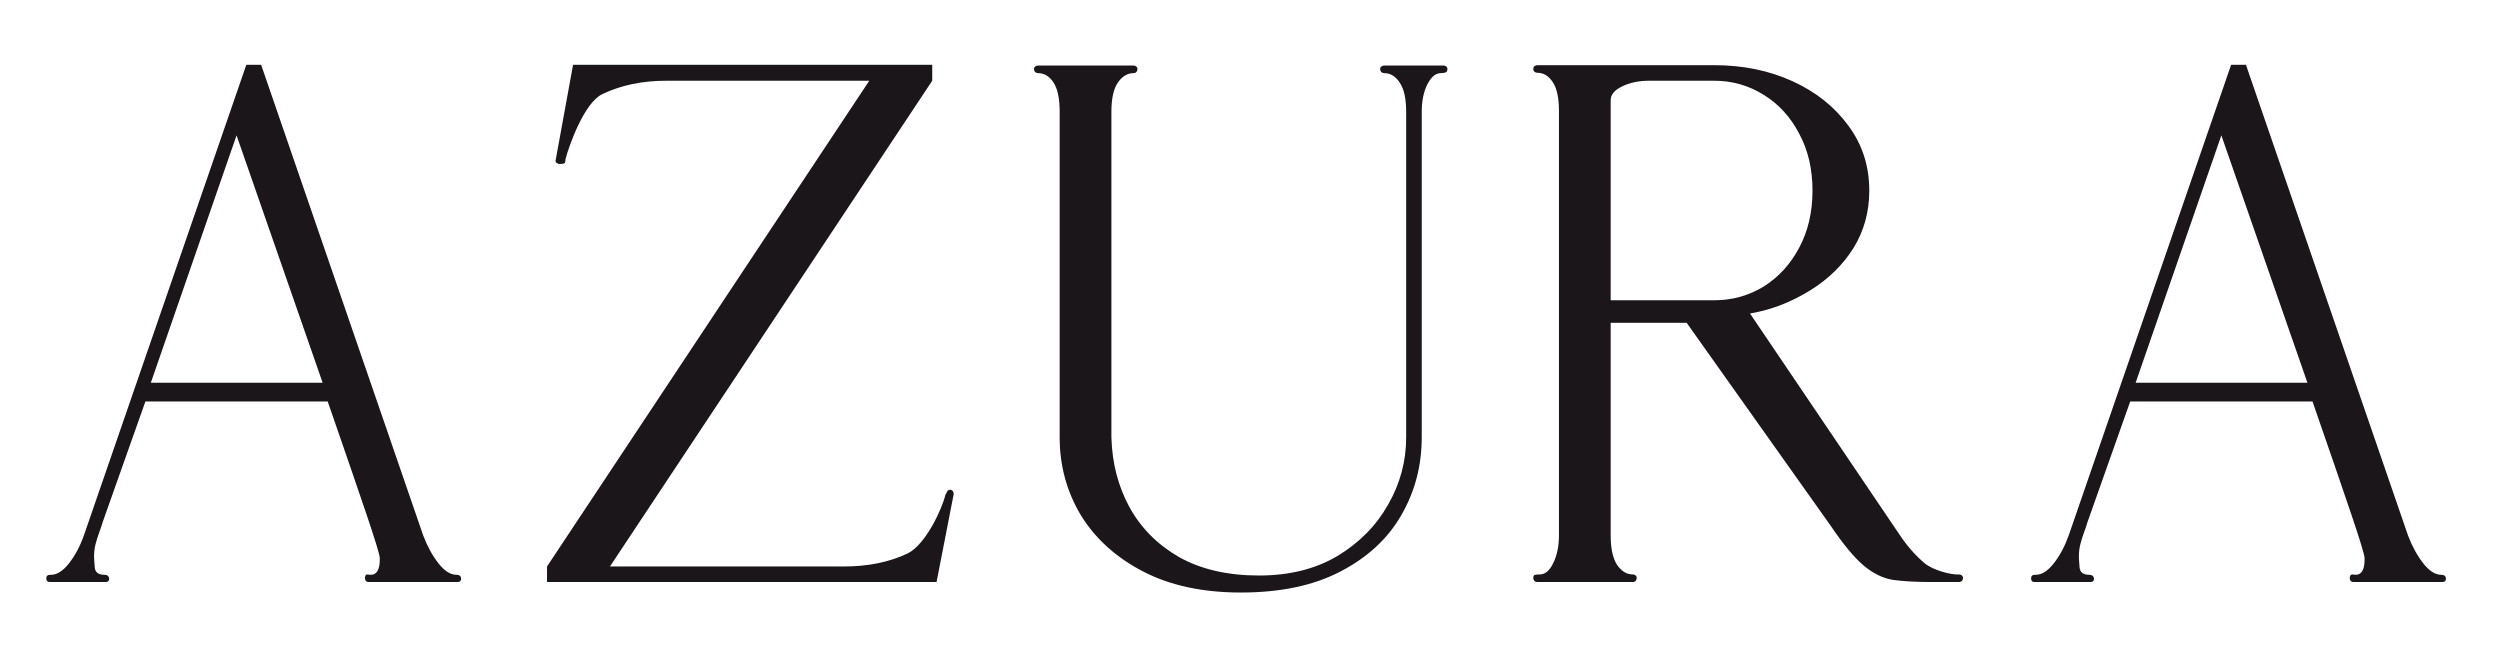 <svg width="270" height="70" viewBox="0 0 270 70" fill="none" xmlns="http://www.w3.org/2000/svg">
  <path d="M34.844 41.336L25.547 14.617L16.289 41.336H34.844ZM49.414 62.859H39.805C39.57 62.859 39.44 62.729 39.414 62.469C39.414 62.182 39.505 62.039 39.688 62.039L40.039 62.078C40.716 62.078 41.042 61.479 41.016 60.281C41.016 59.604 39.141 54.193 35.391 43.359H25.547H15.703L11.094 56.375C10.99 56.74 10.885 57.052 10.781 57.312C10.573 57.885 10.417 58.38 10.312 58.797C10.208 59.214 10.156 59.682 10.156 60.203L10.234 61.297C10.287 61.818 10.638 62.078 11.289 62.078C11.575 62.078 11.745 62.208 11.797 62.469C11.797 62.729 11.667 62.859 11.406 62.859H5.391C5.13 62.859 5 62.729 5 62.469C5 62.182 5.169 62.052 5.508 62.078C6.159 62.078 6.81 61.661 7.461 60.828C8.112 59.995 8.646 58.992 9.062 57.82L26.602 7H28.203L45.703 57.82C46.146 58.992 46.693 59.995 47.344 60.828C47.995 61.661 48.646 62.078 49.297 62.078C49.609 62.078 49.779 62.208 49.805 62.469C49.805 62.729 49.675 62.859 49.414 62.859ZM101.148 62.859H59.078V61.18L93.883 8.719H71.969C69.365 8.719 67.06 9.201 65.055 10.164C63.075 11.102 61.443 15.784 61.078 17.164C61.078 17.346 61.052 17.49 61 17.594C60.948 17.698 60.573 17.711 60.391 17.711C60.286 17.685 60.195 17.646 60.117 17.594C60.039 17.542 60 17.463 60 17.359L61.891 7H100.68V8.719L65.875 61.18H91.148C93.753 61.18 96.044 60.711 98.023 59.773C100.003 58.81 101.789 54.844 102.102 53.438C102.128 53.386 102.154 53.346 102.18 53.32C102.232 53.19 102.284 53.086 102.336 53.008C102.414 52.93 102.531 52.891 102.688 52.891C102.896 52.969 103 53.125 103 53.359L101.148 62.859ZM134.016 63.992C129.901 63.992 126.385 63.237 123.469 61.727C120.552 60.216 118.312 58.198 116.75 55.672C115.214 53.12 114.445 50.307 114.445 47.234V12.078C114.445 10.646 114.224 9.591 113.781 8.914C113.339 8.237 112.779 7.898 112.102 7.898C111.997 7.898 111.893 7.859 111.789 7.781C111.711 7.677 111.672 7.573 111.672 7.469C111.672 7.339 111.711 7.247 111.789 7.195C111.893 7.117 111.997 7.078 112.102 7.078H122.414C122.544 7.078 122.648 7.117 122.727 7.195C122.805 7.247 122.844 7.339 122.844 7.469C122.844 7.573 122.805 7.677 122.727 7.781C122.648 7.859 122.544 7.898 122.414 7.898C121.763 7.898 121.203 8.237 120.734 8.914C120.266 9.591 120.031 10.646 120.031 12.078V47.234C120.109 50.021 120.76 52.534 121.984 54.773C123.208 57.013 124.992 58.81 127.336 60.164C129.706 61.492 132.583 62.156 135.969 62.156C139.25 62.156 142.076 61.453 144.445 60.047C146.815 58.615 148.638 56.766 149.914 54.5C151.216 52.234 151.867 49.812 151.867 47.234V12.078C151.867 10.646 151.633 9.591 151.164 8.914C150.721 8.237 150.161 7.898 149.484 7.898C149.38 7.898 149.276 7.859 149.172 7.781C149.094 7.677 149.055 7.573 149.055 7.469C149.055 7.339 149.094 7.247 149.172 7.195C149.276 7.117 149.38 7.078 149.484 7.078H155.891C156.021 7.078 156.125 7.117 156.203 7.195C156.281 7.247 156.32 7.339 156.32 7.469C156.32 7.651 156.255 7.768 156.125 7.82C155.995 7.872 155.826 7.898 155.617 7.898C155.044 7.898 154.549 8.315 154.133 9.148C153.742 9.956 153.547 10.932 153.547 12.078V47.234C153.547 50.307 152.805 53.12 151.32 55.672C149.862 58.198 147.674 60.216 144.758 61.727C141.867 63.237 138.286 63.992 134.016 63.992ZM211.571 62.859H208.641C206.948 62.859 205.542 62.781 204.422 62.625C203.328 62.443 202.273 61.922 201.258 61.062C200.242 60.203 199.057 58.771 197.703 56.766L182.156 34.859H178.055H173.953V57.82C173.953 59.253 174.188 60.32 174.656 61.023C175.125 61.7 175.685 62.039 176.336 62.039C176.466 62.039 176.57 62.078 176.648 62.156C176.727 62.208 176.766 62.3 176.766 62.43C176.766 62.534 176.727 62.638 176.648 62.742C176.57 62.82 176.466 62.859 176.336 62.859H166.023C165.919 62.859 165.815 62.82 165.711 62.742C165.633 62.638 165.594 62.534 165.594 62.43C165.594 62.221 165.659 62.104 165.789 62.078C165.945 62.052 166.115 62.039 166.297 62.039C166.87 62.039 167.352 61.635 167.742 60.828C168.159 59.995 168.367 58.992 168.367 57.82V11.961C168.367 10.581 168.146 9.552 167.703 8.875C167.26 8.198 166.701 7.859 166.023 7.859C165.919 7.859 165.815 7.82 165.711 7.742C165.633 7.664 165.594 7.573 165.594 7.469C165.594 7.339 165.633 7.234 165.711 7.156C165.815 7.078 165.919 7.039 166.023 7.039H185.125C188.224 7.039 191.036 7.612 193.562 8.758C196.089 9.904 198.107 11.505 199.617 13.562C201.128 15.594 201.883 17.938 201.883 20.594C201.883 22.885 201.31 24.956 200.164 26.805C199.018 28.628 197.456 30.151 195.477 31.375C193.497 32.573 191.526 33.417 189 33.859L205.203 57.82C206.01 59.018 206.896 60.021 207.859 60.828C208.823 61.635 210.724 62.039 211.297 62.039H211.571C211.701 62.039 211.805 62.078 211.883 62.156C211.961 62.208 212 62.3 212 62.43C212 62.56 211.961 62.664 211.883 62.742C211.805 62.82 211.701 62.859 211.571 62.859ZM185.125 32.43C187.078 32.43 188.862 31.935 190.477 30.945C192.091 29.93 193.367 28.537 194.305 26.766C195.268 24.969 195.75 22.912 195.75 20.594C195.75 18.25 195.268 16.193 194.305 14.422C193.367 12.625 192.091 11.232 190.477 10.242C188.862 9.227 187.078 8.719 185.125 8.719H178.133C176.987 8.719 175.997 8.927 175.164 9.344C174.357 9.734 173.953 10.229 173.953 10.828V32.43H185.125ZM249.203 41.336L239.906 14.617L230.648 41.336H249.203ZM263.773 62.859H254.164C253.93 62.859 253.799 62.729 253.773 62.469C253.773 62.182 253.865 62.039 254.047 62.039L254.398 62.078C255.076 62.078 255.401 61.479 255.375 60.281C255.375 59.604 253.5 54.193 249.75 43.359H239.906H230.062L225.453 56.375C225.349 56.74 225.245 57.052 225.141 57.312C224.932 57.885 224.776 58.38 224.672 58.797C224.568 59.214 224.516 59.682 224.516 60.203L224.594 61.297C224.646 61.818 224.997 62.078 225.648 62.078C225.935 62.078 226.104 62.208 226.156 62.469C226.156 62.729 226.026 62.859 225.766 62.859H219.75C219.49 62.859 219.359 62.729 219.359 62.469C219.359 62.182 219.529 62.052 219.867 62.078C220.518 62.078 221.169 61.661 221.82 60.828C222.471 59.995 223.005 58.992 223.422 57.82L240.961 7H242.562L260.062 57.82C260.505 58.992 261.052 59.995 261.703 60.828C262.354 61.661 263.005 62.078 263.656 62.078C263.969 62.078 264.138 62.208 264.164 62.469C264.164 62.729 264.034 62.859 263.773 62.859Z" fill="#1A1619"/>
</svg>
